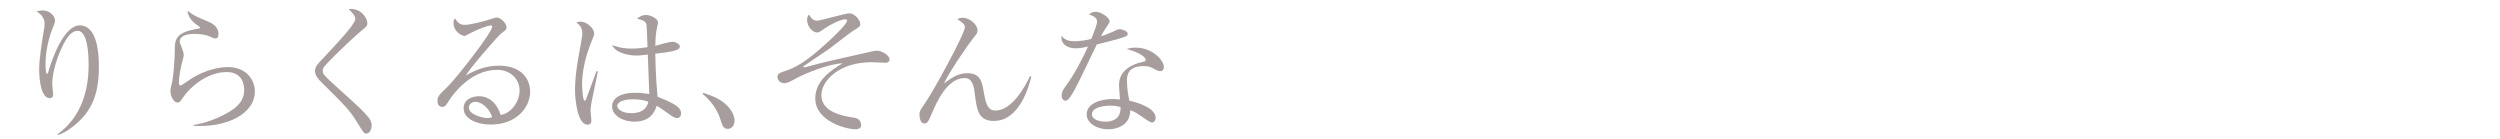 <svg width="324" height="18" viewBox="0 0 324 18" fill="none" xmlns="http://www.w3.org/2000/svg">
<g clip-path="url(#clip0_933_2309)">
<path opacity="0.5" d="M12.816 8.62C12.816 11.932 12.06 14.074 10.044 15.91C9.45 16.45 8.316 17.314 7.488 17.494L7.452 17.404C10.566 15.154 11.484 11.68 11.484 8.458C11.484 7.27 11.412 3.994 10.062 3.994C9.342 3.994 8.838 4.732 8.676 4.966C7.956 6.01 6.768 8.764 6.768 10.924C6.768 11.122 6.894 12.04 6.894 12.22C6.894 12.418 6.822 12.724 6.462 12.724C5.4 12.724 5.076 10.618 5.076 8.998C5.076 7.63 5.454 5.254 5.706 3.796C5.724 3.706 5.778 3.364 5.778 3.112C5.778 2.14 5.112 1.726 4.734 1.474C4.896 1.438 5.202 1.348 5.544 1.348C6.372 1.348 7.128 2.014 7.128 2.644C7.128 2.932 7.02 3.166 6.912 3.436C6.354 4.732 5.904 6.55 5.904 8.26C5.904 8.53 5.904 9.556 6.084 9.556C6.192 9.556 6.228 9.466 6.246 9.376C6.66 7.9 8.208 3.292 10.332 3.292C12.582 3.292 12.816 6.82 12.816 8.62ZM33.03 11.824C33.03 14.794 29.358 16.558 25.074 16.306V16.198C26.568 15.964 27.99 15.442 29.304 14.722C30.582 14.038 31.644 13.174 31.644 11.644C31.644 11.158 31.536 9.34 29.376 9.34C27.234 9.34 24.93 10.78 23.49 12.958C23.4 13.102 23.274 13.282 23.04 13.282C22.374 13.282 22.086 12.22 22.086 11.842C22.086 11.554 22.122 11.446 22.32 10.546C22.5 9.718 22.644 7.54 22.644 6.766C22.644 5.128 22.644 4.192 25.758 3.706C25.866 3.688 25.92 3.67 25.92 3.58C25.92 3.49 25.866 3.454 25.434 3.166C24.93 2.824 24.3 2.086 24.318 1.384C25.092 2.014 25.236 2.068 26.91 2.77C27.306 2.932 28.314 3.346 28.314 4.426C28.314 4.822 28.17 4.984 27.936 4.984C27.684 4.984 27.522 4.894 27.108 4.696C26.784 4.552 26.028 4.39 25.236 4.39C23.868 4.39 23.292 4.822 23.292 5.344C23.292 5.524 23.328 5.632 23.688 6.532C23.778 6.784 23.814 7.036 23.814 7.162C23.814 7.342 23.598 8.062 23.562 8.224C23.472 8.602 23.184 9.844 23.184 10.672C23.184 10.78 23.202 11.086 23.418 11.086C23.526 11.086 24.642 10.276 24.876 10.132C26.676 9.034 28.458 8.692 29.52 8.692C31.986 8.692 33.03 10.42 33.03 11.824ZM48.168 16.27C48.168 16.684 47.934 17.314 47.484 17.314C47.196 17.314 47.142 17.242 46.296 15.874C45.306 14.272 44.892 13.858 41.472 10.474C41.292 10.294 40.824 9.772 40.824 9.196C40.824 8.908 40.878 8.602 41.49 7.954C43.308 6.028 46.044 3.166 46.044 2.464C46.044 2.032 45.648 1.636 45.18 1.168C46.764 1.006 47.61 2.32 47.61 3.004C47.61 3.364 47.43 3.508 46.89 3.94C46.314 4.39 43.632 6.856 42.138 8.494C41.832 8.818 41.832 9.052 41.832 9.16C41.832 9.61 41.958 9.736 43.416 11.068C47.448 14.704 48.168 15.334 48.168 16.27ZM68.706 11.878C68.706 13.948 66.906 16.144 63.594 16.144C61.866 16.144 60.084 15.442 60.084 14.038C60.084 12.796 61.326 12.472 62.064 12.472C63.414 12.472 64.422 13.408 64.89 14.902C66.33 14.65 67.338 13.102 67.338 11.734C67.338 10.312 66.24 9.052 64.404 9.052C60.894 9.052 58.572 12.454 58.302 12.868C57.852 13.588 57.69 13.858 57.312 13.858C57.096 13.858 56.7 13.732 56.7 13.102C56.7 12.508 56.844 12.364 57.924 11.32C59.364 9.898 63.792 4.156 63.792 3.472C63.792 3.364 63.738 3.292 63.594 3.292C63.36 3.292 61.992 3.742 61.02 4.264C60.984 4.282 60.282 4.66 60.228 4.66C59.832 4.66 58.77 4.084 58.77 2.968C58.77 2.644 58.86 2.5 58.968 2.374C59.382 3.058 59.706 3.22 60.21 3.22C61.074 3.22 62.982 2.68 63.522 2.5C63.648 2.464 64.242 2.266 64.332 2.266C65.016 2.266 65.646 3.13 65.646 3.508C65.646 3.796 65.646 3.814 64.998 4.3C64.53 4.66 61.074 8.62 60.354 9.79C61.434 9.178 62.802 8.512 64.674 8.512C67.572 8.512 68.706 10.24 68.706 11.878ZM63.774 15.19C63.396 13.858 62.226 13.192 61.632 13.192C61.272 13.192 60.768 13.426 60.768 13.948C60.768 14.884 62.622 15.298 63.144 15.298C63.414 15.298 63.558 15.262 63.774 15.19ZM88.272 14.704C88.272 14.956 88.128 15.298 87.75 15.298C87.426 15.298 87.066 15.046 86.67 14.758C85.626 14.002 85.374 13.858 85.104 13.714C84.888 14.362 84.402 15.766 82.206 15.766C80.658 15.766 79.326 14.92 79.326 13.804C79.326 12.67 80.478 12.022 82.278 12.022C83.07 12.022 83.646 12.112 84.15 12.184C84.132 11.374 83.97 7.81 83.952 7.072C82.836 7.198 82.818 7.198 82.458 7.198C81.684 7.198 79.83 6.964 79.344 5.848C79.794 6.01 80.604 6.298 81.864 6.298C82.71 6.298 83.574 6.172 83.916 6.118C83.88 4.984 83.826 3.418 83.79 3.238C83.718 2.878 83.61 2.68 82.566 2.41C82.764 2.248 83.16 1.942 83.736 1.942C84.348 1.942 85.284 2.446 85.284 2.914C85.284 2.968 85.086 3.94 85.068 4.012C84.978 4.552 84.942 5.308 84.924 5.938C85.068 5.902 85.32 5.83 85.518 5.776C85.644 5.74 86.742 5.416 87.156 5.416C87.498 5.416 88.11 5.686 88.11 6.028C88.11 6.568 86.958 6.712 84.924 6.964C84.924 7.09 84.96 9.79 85.212 12.526C87.264 13.372 88.272 13.84 88.272 14.704ZM77.49 9.25C77.472 9.322 76.644 13.354 76.626 13.426C76.554 13.894 76.536 14.2 76.536 14.398C76.536 14.596 76.644 15.424 76.644 15.586C76.644 16.108 76.338 16.162 76.14 16.162C74.862 16.162 74.52 12.958 74.52 11.68C74.52 9.736 74.952 7.468 75.096 6.676C75.348 5.272 75.474 4.606 75.474 4.372C75.474 3.544 75.06 3.202 74.7 2.914C74.844 2.86 74.988 2.806 75.24 2.806C76.068 2.806 77.004 3.67 77.004 4.336C77.004 4.57 76.968 4.642 76.716 5.236C75.546 8.044 75.438 10.096 75.438 10.96C75.438 11.248 75.51 13.048 75.762 13.048C75.87 13.048 75.96 12.886 75.996 12.742C76.014 12.67 77.184 9.556 77.31 9.214L77.49 9.25ZM84.024 13.192C83.448 12.94 82.602 12.868 81.954 12.868C80.55 12.868 79.992 13.39 79.992 13.696C79.992 14.164 80.658 14.668 81.828 14.668C82.134 14.668 83.736 14.668 84.024 13.192ZM95.202 15.658C95.202 16.162 94.878 16.702 94.32 16.702C93.744 16.702 93.6 16.234 93.42 15.64C93.312 15.262 92.79 13.57 91.062 12.184L91.116 12.022C92.376 12.436 93.114 12.724 93.978 13.444C94.284 13.714 95.202 14.578 95.202 15.658ZM115.29 7.684C115.29 8.134 114.804 8.134 114.768 8.134C114.48 8.134 113.22 8.062 112.95 8.062C108.792 8.062 106.452 10.438 106.452 12.328C106.452 14.434 108.972 15.01 110.646 15.244C111.204 15.316 111.6 15.64 111.6 16.198C111.6 16.468 111.51 16.756 110.826 16.756C109.854 16.756 105.66 15.802 105.66 12.742C105.66 10.51 107.586 9.178 109.188 8.206C107.568 8.26 104.526 9.358 102.654 10.438C102.546 10.492 102.042 10.78 101.664 10.78C100.998 10.78 100.764 10.294 100.764 9.988C100.764 9.538 100.944 9.466 101.988 9.124C103.752 8.53 105.462 7.126 107.514 5.236C108.018 4.786 109.782 3.094 109.782 2.68C109.782 2.554 109.674 2.5 109.566 2.5C108.954 2.5 107.532 3.22 106.902 3.67C106.2 4.156 106.128 4.21 105.876 4.21C105.318 4.21 104.598 3.436 104.598 2.59C104.598 2.23 104.706 2.068 104.832 1.888C105.228 2.482 105.462 2.68 105.876 2.68C106.362 2.68 109.53 1.726 110.088 1.726C110.736 1.726 111.492 2.572 111.492 3.112C111.492 3.418 111.402 3.472 110.592 3.976C110.034 4.318 107.766 6.136 107.28 6.46C106.794 6.802 104.256 8.476 104.166 8.566C104.148 8.584 104.112 8.62 104.112 8.656C104.112 8.692 104.148 8.728 104.238 8.728C104.31 8.728 104.67 8.638 104.778 8.602C106.848 8.026 108.198 7.756 112.86 6.694C113.292 6.604 113.508 6.568 113.652 6.568C114.282 6.568 115.29 7.18 115.29 7.684ZM133.668 9.916C133.362 11.122 132.174 15.676 128.79 15.676C126.774 15.676 126.594 14.164 126.36 12.364C126.234 11.284 126.09 10.114 124.992 10.114C122.742 10.114 121.338 13.372 120.834 14.542C120.258 15.856 120.204 16 119.772 16C119.286 16 119.16 15.244 119.16 14.83C119.16 14.596 119.16 14.362 119.772 13.534C120.906 11.968 125.046 4.372 125.046 3.544C125.046 3.13 124.776 2.95 124.056 2.482C124.218 2.41 124.416 2.302 124.758 2.302C125.694 2.302 126.684 3.184 126.684 3.922C126.684 4.264 126.63 4.336 126.054 5.038C125.64 5.56 122.994 9.322 122.346 10.816C123.498 9.934 124.308 9.484 125.37 9.484C127.116 9.484 127.296 10.708 127.512 12.022C127.8 13.75 128.16 14.326 129.006 14.326C131.202 14.326 132.876 11.14 133.488 9.88L133.668 9.916ZM146.16 4.372C146.16 4.552 146.016 4.66 145.872 4.732C145.584 4.876 144.18 5.272 142.146 5.758C141.678 6.694 139.716 10.87 139.248 11.68C138.834 12.382 138.456 13.048 138.096 13.048C137.97 13.048 137.592 12.976 137.592 12.364C137.592 11.86 137.844 11.536 138.024 11.284C139.32 9.574 140.472 7.198 141.012 6.028C140.616 6.118 140.076 6.262 139.392 6.262C138.33 6.262 137.43 5.704 137.574 4.624C138.006 5.236 138.6 5.344 139.32 5.344C139.968 5.344 140.706 5.218 141.426 5.056C141.84 4.03 142.182 3.148 142.182 2.77C142.182 2.572 142.074 2.14 141.12 1.888C141.39 1.654 141.642 1.528 142.002 1.528C142.704 1.528 143.802 2.284 143.802 2.752C143.802 2.932 143.802 2.932 143.352 3.58C143.1 3.94 142.956 4.192 142.686 4.714C143.046 4.588 143.658 4.372 144.036 4.192C144.828 3.832 144.918 3.778 145.134 3.778C145.368 3.778 146.16 4.03 146.16 4.372ZM150.84 8.692C150.84 9.016 150.66 9.214 150.372 9.214C150.264 9.214 150.066 9.196 149.742 9.016C149.13 8.692 148.914 8.566 148.212 8.566C146.322 8.566 146.052 9.592 146.052 10.438C146.052 11.482 146.25 12.49 146.358 13.048C147.798 13.354 149.778 14.11 149.778 15.28C149.778 15.55 149.598 15.874 149.274 15.874C149.058 15.874 148.338 15.37 147.888 15.046C147.168 14.542 146.844 14.416 146.484 14.29C146.466 14.668 146.43 15.424 145.8 16C145.062 16.684 144.036 16.756 143.622 16.756C142.128 16.756 140.832 15.946 140.832 14.83C140.832 13.48 142.47 12.832 144.216 12.832C144.612 12.832 144.882 12.868 145.152 12.886C145.098 12.256 145.026 11.41 145.026 10.996C145.026 9.016 146.934 8.242 148.176 8.008C148.32 7.972 148.482 7.936 148.482 7.72C148.482 7.486 147.834 6.82 146.016 6.352C146.286 6.262 146.628 6.172 147.168 6.172C149.4 6.172 150.84 7.846 150.84 8.692ZM145.224 13.876C144.882 13.786 144.594 13.696 143.874 13.696C143.19 13.696 141.516 13.84 141.516 14.812C141.516 15.568 142.668 15.766 143.28 15.766C143.91 15.766 145.278 15.604 145.224 13.876ZM7.884 37.816H2.664V53.422H1.908V37.042H7.884V37.816ZM23.022 47.41H22.5C22.5 49.372 22.482 51.244 22.518 51.478C22.554 51.712 22.968 51.748 23.454 51.748C24.462 51.748 24.606 51.676 24.876 51.046C25.038 50.65 25.308 49.75 25.47 48.958L25.596 48.976C25.65 49.516 25.812 50.974 26.046 51.19C26.1 51.244 26.244 51.37 26.352 51.46C26.442 51.532 26.478 51.64 26.478 51.712C26.478 52.036 26.172 52.432 25.794 52.612C25.506 52.756 25.11 52.936 23.184 52.936C21.294 52.936 21.294 52.792 21.294 50.47C21.294 49.984 21.312 47.842 21.312 47.41H19.548L20.682 48.274C20.772 48.346 20.826 48.436 20.826 48.526C20.826 48.778 20.556 48.814 20.052 48.886C18.36 51.19 16.65 52.954 12.654 53.44L12.618 53.278C15.642 52.504 18.54 49.696 19.26 47.41H18.918C18.954 47.968 18.558 48.184 18.144 48.184C17.766 48.184 17.676 47.968 17.676 47.77C17.676 47.608 17.694 47.284 17.694 47.068C17.712 46.168 17.748 44.368 17.748 41.326C17.748 39.094 17.676 38.266 17.514 37.402L19.17 38.122H22.896L23.31 37.672C23.364 37.618 23.508 37.474 23.616 37.474C23.688 37.474 23.832 37.564 23.904 37.618L24.786 38.302C24.858 38.356 24.93 38.464 24.93 38.536C24.93 38.698 24.858 38.752 24.228 39.202C24.21 40.696 24.228 42.874 24.264 44.008C24.264 44.296 24.408 47.14 24.408 47.284C24.408 47.914 23.796 48.094 23.508 48.094C23.004 48.094 23.022 47.734 23.022 47.41ZM23.022 41.434H18.9V43.882H23.022V41.434ZM18.9 46.978H23.022V44.314H18.9V46.978ZM23.022 38.554H18.9V41.002H23.022V38.554ZM16.812 38.932H14.166V43.414H14.814L15.444 42.694C15.552 42.586 15.642 42.478 15.732 42.478C15.822 42.478 15.912 42.532 16.056 42.658L16.884 43.378C16.956 43.432 17.064 43.54 17.064 43.648C17.064 43.828 16.884 43.846 16.794 43.846H14.166V47.968C14.742 47.806 16.542 47.266 16.992 47.104L17.028 47.248C16.362 47.68 12.51 49.642 11.106 50.218C10.944 50.668 10.89 50.812 10.71 50.812C10.584 50.812 10.512 50.686 10.458 50.578L9.666 48.886C10.476 48.958 11.106 48.85 12.924 48.328V43.846C11.664 43.846 11.106 43.9 10.584 44.008L10.224 43.288C10.782 43.342 12.276 43.396 12.924 43.414V38.932H12.492C12.06 38.932 11.178 38.95 10.368 39.094L10.026 38.374C10.89 38.464 11.898 38.5 12.78 38.5H14.904L15.516 37.888C15.624 37.78 15.75 37.654 15.822 37.654C15.894 37.654 16.02 37.726 16.146 37.834L16.902 38.464C16.974 38.518 17.082 38.644 17.082 38.734C17.082 38.896 16.956 38.932 16.812 38.932ZM41.526 38.212C41.526 38.392 41.238 38.572 40.95 38.734C40.95 40.264 40.968 40.876 40.986 41.506C41.004 41.758 41.04 42.892 41.04 43.126C41.04 43.72 40.374 43.828 40.176 43.828C39.708 43.828 39.726 43.468 39.762 43.018H36.558C36.558 43.378 36.576 43.954 35.73 43.954C35.244 43.954 35.244 43.666 35.244 43.54C35.244 43.45 35.28 43.198 35.28 43.144C35.316 42.334 35.352 40.588 35.352 39.76C35.352 38.248 35.298 37.798 35.172 37.132L36.648 37.888H39.69L40.104 37.438C40.194 37.33 40.248 37.276 40.32 37.276C40.392 37.276 40.464 37.33 40.572 37.402L41.328 37.96C41.418 38.014 41.526 38.104 41.526 38.212ZM39.78 40.138V38.32H36.54V40.138H39.78ZM39.78 42.586V40.57H36.54V42.586H39.78ZM44.316 44.728C44.316 44.908 44.154 44.926 44.046 44.926H36.702C36.288 45.772 35.946 46.258 35.676 46.6H41.418L41.868 46.006C41.94 45.898 42.03 45.808 42.102 45.808C42.192 45.808 42.318 45.916 42.408 45.988L43.308 46.654C43.398 46.708 43.488 46.798 43.488 46.906C43.488 47.176 43.074 47.338 42.822 47.446C42.444 53.098 40.932 53.422 39.6 53.476C39.546 52.954 39.33 52.414 38.376 51.64L38.394 51.496C39.42 51.712 39.798 51.748 40.14 51.748C40.554 51.748 40.824 51.622 41.184 50.218C41.454 49.192 41.562 48.112 41.598 47.032H40.428C39.312 50.182 36.954 52.558 34.614 53.314L34.542 53.224C36.594 51.712 38.322 49.12 39.024 47.032H37.944C36.504 49.714 34.182 52.09 31.41 52.936L31.356 52.828C33.714 51.514 35.928 48.202 36.504 47.032H35.334C34.416 48.202 33.264 49.174 31.95 49.84L31.86 49.75C33.84 47.878 34.83 45.862 35.262 44.926H34.83C34.38 44.926 33.516 44.944 32.706 45.088L32.346 44.368C33.48 44.458 34.596 44.494 35.118 44.494H41.76L42.408 43.594C42.48 43.504 42.588 43.378 42.678 43.378C42.768 43.378 42.84 43.432 43.002 43.558L44.136 44.458C44.226 44.53 44.316 44.62 44.316 44.728ZM34.128 41.884C34.128 42.064 33.966 42.082 33.858 42.082H31.518C31.5 43.756 31.518 45.538 31.518 47.266C33.102 46.618 33.444 46.456 33.84 46.258L33.912 46.384C33.03 47.194 30.744 48.652 29.052 49.714C28.944 50.164 28.854 50.308 28.674 50.308C28.53 50.308 28.404 50.092 28.35 50.002L27.504 48.382C28.53 48.382 28.71 48.31 30.294 47.752C30.294 46.096 30.276 43.648 30.276 42.082C29.646 42.082 28.872 42.136 28.242 42.244L27.9 41.524C28.566 41.578 29.124 41.614 30.276 41.65C30.258 40.822 30.222 38.482 30.078 37.816C30.006 37.528 29.934 37.294 29.826 37.024L31.752 37.6C31.968 37.672 32.148 37.708 32.148 37.906C32.148 38.14 31.806 38.284 31.536 38.392C31.518 38.896 31.518 41.182 31.518 41.65H32.058L32.562 40.912C32.616 40.822 32.724 40.678 32.814 40.678C32.922 40.678 33.048 40.768 33.156 40.876L33.948 41.614C34.092 41.74 34.128 41.812 34.128 41.884ZM61.902 43.504C61.902 44.008 61.524 44.08 61.416 44.08C61.146 44.08 61.092 43.99 60.57 43.198C60.138 42.568 59.328 41.902 58.734 41.47C59.886 41.578 61.902 42.316 61.902 43.504ZM59.796 44.278C59.796 44.584 59.688 44.908 59.31 44.908C59.004 44.908 58.95 44.836 58.518 44.08C58.158 43.45 57.69 42.964 56.826 42.1C58.032 42.352 59.796 43.144 59.796 44.278ZM60.876 39.76C60.876 40.336 60.318 40.336 59.814 40.336C57.51 40.336 56.826 40.336 55.62 41.056C53.946 42.046 52.578 44.368 52.578 46.42C52.578 49.426 55.746 50.128 57.366 50.488C57.636 50.542 58.392 50.704 58.392 51.478C58.392 51.946 57.942 51.982 57.708 51.982C55.854 51.982 51.696 50.614 51.696 46.654C51.696 45.88 51.84 44.332 53.172 42.622C53.676 41.974 54.108 41.596 55.656 40.372C53.748 40.624 49.896 41.956 49.284 42.298C48.51 42.748 48.42 42.784 48.132 42.784C47.682 42.784 46.818 42.244 46.818 41.2C46.818 40.732 46.944 40.498 47.07 40.282C47.412 40.822 47.682 41.236 48.474 41.236C48.834 41.236 49.302 41.146 51.12 40.714C53.262 40.192 56.718 39.418 58.86 38.896C59.04 38.86 59.292 38.806 59.436 38.806C59.706 38.806 60.876 39.148 60.876 39.76ZM74.826 40.858C74.826 40.966 74.7 41.02 74.556 41.02H71.262V42.55H72.54L72.792 42.208C72.882 42.082 72.99 41.992 73.08 41.992C73.152 41.992 73.314 42.064 73.458 42.172L74.088 42.604C74.178 42.658 74.286 42.766 74.286 42.856C74.286 43 74.124 43.162 73.728 43.522C73.692 43.972 73.746 46.222 73.746 46.726C73.746 47.428 73.17 47.464 72.99 47.464C72.558 47.464 72.594 47.158 72.63 46.906H71.262V48.598H72.216L72.648 47.968C72.738 47.842 72.81 47.752 72.936 47.752C73.026 47.752 73.134 47.824 73.26 47.932L73.98 48.562C74.07 48.652 74.16 48.76 74.16 48.868C74.16 48.976 74.07 49.03 73.89 49.03H71.262V50.416C72.036 50.326 73.08 50.164 73.944 49.912L73.98 50.038C72.828 50.668 70.128 51.46 68.49 51.838C68.4 52.036 68.274 52.216 68.112 52.216C68.004 52.216 67.914 52.108 67.86 51.946L67.428 50.56C67.644 50.596 67.932 50.632 68.256 50.632C68.346 50.632 69.21 50.632 70.254 50.524V49.03H69.948C69.822 49.03 68.67 49.03 67.824 49.192L67.482 48.472C68.274 48.544 68.976 48.58 70.254 48.598V46.906H68.886C68.886 47.158 68.868 47.608 68.184 47.608C67.752 47.608 67.752 47.32 67.752 47.194C67.752 47.14 67.77 46.87 67.77 46.798C67.824 45.862 67.842 44.404 67.842 43.738C67.842 43.162 67.842 42.496 67.716 42.01L68.958 42.55H70.254V41.02H69.84C69.408 41.02 68.508 41.02 67.716 41.182L67.374 40.462C67.824 40.498 68.904 40.588 70.254 40.588V39.256C68.94 39.508 68.292 39.472 67.896 39.454V39.346C72.504 37.834 72.81 37.492 73.206 37.024L74.286 38.032C74.376 38.122 74.43 38.194 74.43 38.266C74.43 38.356 74.358 38.446 74.124 38.446H73.656C73.584 38.446 71.64 38.95 71.262 39.04V40.588H72.756L73.296 39.886C73.404 39.742 73.494 39.652 73.584 39.652C73.692 39.652 73.782 39.742 73.908 39.85L74.646 40.552C74.754 40.66 74.826 40.768 74.826 40.858ZM72.648 44.476V42.982H71.262V44.476H72.648ZM72.648 46.474V44.908H71.262V46.474H72.648ZM70.254 44.476V42.982H68.886V44.476H70.254ZM70.254 46.474V44.908H68.886V46.474H70.254ZM79.794 41.632C79.794 41.794 79.65 41.902 79.344 42.136C79.308 43.09 79.218 47.374 79.182 48.238C79.002 51.604 78.408 52.918 76.41 53.224C76.14 52.414 75.51 51.874 74.754 51.478L74.772 51.334C75.168 51.406 75.708 51.514 76.5 51.514C77.454 51.514 77.724 50.866 77.94 49.264C78.246 47.086 78.192 42.55 78.192 41.722L76.896 41.812C76.824 45.322 76.698 51.136 71.694 53.152L71.64 53.026C74.34 51.064 75.564 48.58 75.708 41.884C74.772 41.974 74.466 42.046 74.178 42.118L73.782 41.434C74.628 41.47 75.528 41.434 75.69 41.416C75.69 40.984 75.654 38.824 75.654 38.662C75.654 38.122 75.636 38.014 75.402 37.132L77.076 37.564C77.184 37.6 77.346 37.672 77.346 37.78C77.346 37.888 77.238 38.05 76.914 38.284V38.644C76.914 38.806 76.896 39.472 76.896 41.38L77.94 41.308L78.318 40.858C78.426 40.732 78.498 40.66 78.588 40.66C78.696 40.66 78.786 40.714 78.93 40.822L79.596 41.344C79.686 41.416 79.794 41.524 79.794 41.632ZM68.58 38.104C68.58 38.212 68.508 38.302 68.382 38.356C68.274 38.41 68.058 38.482 67.914 38.536C67.68 39.04 67.41 39.652 66.888 40.624L67.176 40.804C67.32 40.894 67.356 40.948 67.356 41.038C67.356 41.164 67.302 41.272 66.762 41.632C66.744 43.522 66.726 44.656 66.726 45.7C66.726 46.744 66.816 51.316 66.816 52.252C66.816 52.576 66.762 53.332 65.844 53.332C65.502 53.332 65.376 53.188 65.376 52.738C65.376 52.378 65.484 49.84 65.502 49.39C65.574 47.932 65.628 46.33 65.628 44.872V42.676C65.124 43.432 64.314 44.584 63.45 45.286L63.378 45.232C64.854 42.964 66.69 38.41 66.852 37.024L68.364 37.816C68.49 37.888 68.58 37.978 68.58 38.104ZM93.168 52.27C93.168 52.684 92.934 53.314 92.484 53.314C92.196 53.314 92.142 53.242 91.296 51.874C90.306 50.272 89.892 49.858 86.472 46.474C86.292 46.294 85.824 45.772 85.824 45.196C85.824 44.908 85.878 44.602 86.49 43.954C88.308 42.028 91.044 39.166 91.044 38.464C91.044 38.032 90.648 37.636 90.18 37.168C91.764 37.006 92.61 38.32 92.61 39.004C92.61 39.364 92.43 39.508 91.89 39.94C91.314 40.39 88.632 42.856 87.138 44.494C86.832 44.818 86.832 45.052 86.832 45.16C86.832 45.61 86.958 45.736 88.416 47.068C92.448 50.704 93.168 51.334 93.168 52.27ZM113.94 50.398C113.94 50.884 113.742 51.244 113.31 51.244C112.932 51.244 112.734 50.938 112.572 50.668C111.132 48.292 110.142 47.104 108.54 45.916C105.336 49.948 102.276 51.082 100.584 51.424L100.566 51.28C104.742 49.444 109.134 43.936 110.124 40.588C109.44 40.678 106.452 41.236 105.48 41.614C105.318 41.686 104.652 42.046 104.508 42.046C104.238 42.046 103.248 41.164 103.248 40.228C103.248 39.868 103.32 39.634 103.41 39.454C104.094 40.534 104.4 40.552 104.76 40.552C105.264 40.552 109.17 40.174 109.908 39.742C110.034 39.67 110.592 39.238 110.736 39.238C110.934 39.238 112.266 40.372 112.266 40.678C112.266 40.876 112.14 40.912 111.564 41.128C111.438 41.182 111.42 41.218 111.186 41.65C110.394 43.18 109.944 44.062 108.792 45.61C110.952 46.564 113.94 48.706 113.94 50.398ZM131.454 41.416C131.454 41.596 131.382 41.614 130.986 41.776C130.626 41.92 130.5 42.028 129.906 43.198C127.134 48.58 124.344 51.046 120.384 52.162L120.33 52.036C122.742 50.65 124.902 48.85 126.522 46.618C126.342 46.6 126.144 46.438 125.82 46.078C124.578 44.656 124.398 44.458 123.426 43.918C122.454 44.98 121.464 45.754 120.42 46.258L120.366 46.15C122.634 43.954 124.794 40.246 124.794 39.544C124.794 38.95 124.092 38.68 123.732 38.536C123.966 38.428 124.218 38.32 124.632 38.32C125.658 38.32 126.63 39.202 126.63 39.58C126.63 39.778 126.594 39.814 126.18 40.174C126.036 40.318 125.82 40.66 125.694 40.84C125.82 40.84 126 40.858 126.342 40.858C127.224 40.858 129.042 40.57 129.294 40.444C129.42 40.372 129.924 40.012 130.05 40.012C130.266 40.012 131.454 41.164 131.454 41.416ZM129.312 41.308C128.826 41.362 126.684 41.722 126.27 41.722C126.126 41.722 125.928 41.722 125.334 41.38C124.398 42.766 123.696 43.594 123.606 43.702C124.614 43.828 126.918 44.278 127.026 45.898C127.494 45.196 128.358 43.882 129.312 41.308ZM144.576 44.422C144.576 44.8 144.378 45.124 144.036 45.124C143.658 45.124 143.604 44.962 143.298 44.134C143.064 43.468 142.632 42.82 142.218 42.28C143.442 42.64 144.576 43.648 144.576 44.422ZM148.734 43.522C148.734 43.648 148.698 43.702 148.356 44.08C148.248 44.206 147.51 45.79 147.348 46.096C144.756 50.974 141.552 51.82 140.292 52.162L140.256 51.982C145.656 49.462 147.204 43.702 147.204 43.45C147.204 43.018 146.484 42.604 146.25 42.478C146.484 42.424 146.718 42.352 147.042 42.352C147.816 42.352 148.734 43.306 148.734 43.522ZM141.462 45.232C141.462 45.592 141.282 45.898 140.94 45.898C140.544 45.898 140.364 45.484 140.166 45.034C139.932 44.53 139.446 43.72 138.852 43.09C140.04 43.27 141.462 44.242 141.462 45.232ZM168.012 41.236C168.012 41.452 167.994 41.452 167.418 41.794C167.094 41.992 166.95 42.316 166.734 42.946C165.69 45.952 164.016 48.814 161.334 50.542C159.822 51.514 158.544 51.838 157.986 51.982L157.95 51.838C161.226 50.146 164.826 46.222 165.924 41.074C164.7 41.056 159.516 41.812 158.58 42.082C158.418 42.136 157.608 42.496 157.572 42.496C157.23 42.496 156.114 41.578 156.114 40.39C156.114 40.156 156.204 39.958 156.276 39.814C157.086 40.768 157.23 40.948 158.022 40.948C158.526 40.948 165.24 40.39 165.78 40.156C165.906 40.102 166.356 39.724 166.464 39.724C166.68 39.724 168.012 40.894 168.012 41.236ZM178.092 53.278H172.116V52.504H177.336V36.898H178.092V53.278ZM196.2 45.07C196.2 48.562 193.284 51.244 189.162 51.604L189.144 51.46C192.996 50.092 194.796 47.554 194.796 44.818C194.796 41.776 192.348 39.976 189.216 39.976C188.766 39.976 188.676 39.994 188.478 40.084C189.45 40.606 189.72 41.272 189.72 41.524C189.72 41.722 189.666 41.848 189.108 43.018C187.956 45.484 186.264 49.102 185.04 50.11C184.914 50.2 184.698 50.308 184.464 50.308C184.05 50.308 183.888 50.074 183.348 49.318C183.222 49.138 182.502 48.472 182.376 48.31C182.178 48.022 181.872 47.374 181.872 46.474C181.872 42.604 185.148 39.418 189.54 39.418C193.032 39.418 196.2 41.452 196.2 45.07ZM188.298 41.344C188.298 40.894 188.082 40.516 187.74 40.192C185.76 40.516 183.006 43.072 183.006 46.384C183.006 47.608 183.708 48.958 184.41 48.958C184.896 48.958 185.598 47.68 185.904 47.068C187.704 43.45 188.298 42.28 188.298 41.344ZM205.884 37.816H200.664V53.422H199.908V37.042H205.884V37.816ZM224.532 51.82C224.532 52.162 224.028 52.972 223.038 52.972H220.374C219.204 52.972 218.682 52.72 218.682 51.316C218.682 49.246 218.682 39.652 218.628 38.212C218.61 37.69 218.556 37.51 218.448 37.204L220.212 37.654C220.302 37.672 220.518 37.726 220.518 37.906C220.518 38.032 220.392 38.14 220.284 38.23C220.122 38.356 220.05 38.41 219.906 38.536V43.126C220.212 42.856 222.156 41.02 222.57 39.958L223.92 41.218C223.992 41.272 224.064 41.398 224.064 41.47C224.064 41.632 223.866 41.668 223.758 41.668C223.65 41.668 223.488 41.632 223.308 41.596C222.174 42.37 220.878 43.072 219.906 43.468C219.888 44.674 219.924 49.948 219.888 51.028C219.87 51.586 219.96 51.748 220.608 51.748H222.03C222.39 51.748 222.768 51.586 222.966 50.884C223.002 50.758 223.362 49.336 223.452 48.796H223.578C223.65 49.534 223.866 51.136 224.064 51.352C224.118 51.406 224.37 51.568 224.424 51.604C224.496 51.658 224.532 51.73 224.532 51.82ZM223.452 47.392C223.452 47.662 223.254 48.166 222.75 48.166C222.192 48.166 221.922 47.698 221.382 46.744C221.346 46.672 220.68 45.646 219.942 45.196L219.978 45.052C220.446 45.178 221.526 45.484 222.228 45.898C223.362 46.582 223.452 47.212 223.452 47.392ZM215.892 43.252C215.892 43.63 215.694 43.972 215.244 43.972C214.686 43.972 214.596 43.72 214.236 42.604C214.2 42.496 213.966 41.83 213.426 41.2L213.498 41.074C214.776 41.632 215.892 42.208 215.892 43.252ZM217.944 37.924C217.944 38.122 217.656 38.284 217.35 38.428C217.368 38.95 217.386 39.724 217.386 40.282C217.386 45.826 217.332 47.734 216.432 49.534C215.55 51.262 214.236 52.396 212.382 53.17L212.31 53.026C215.712 50.65 215.964 47.5 216.108 45.736C215.532 46.294 214.812 46.906 213.858 47.644C213.75 48.202 213.66 48.4 213.48 48.4C213.39 48.4 213.228 48.31 213.156 48.148L212.382 46.456C213.48 46.51 215.28 45.79 216.126 45.34C216.18 44.206 216.18 43.558 216.18 42.856C216.18 41.506 216.162 38.194 215.874 37.168L217.602 37.654C217.728 37.69 217.944 37.78 217.944 37.924ZM214.686 40.678C214.686 40.858 214.524 40.876 214.416 40.876H211.734V44.53C212.634 44.296 213.48 44.044 214.11 43.792L214.2 43.972C213.552 44.332 212.58 44.89 211.734 45.304C211.752 46.24 211.878 50.362 211.878 51.19C211.878 51.91 211.878 53.062 209.556 53.44C209.34 52.612 209.088 52.216 207.936 51.586L207.99 51.496C208.71 51.622 209.79 51.676 210.006 51.676C210.402 51.676 210.528 51.604 210.582 51.352C210.636 51.136 210.636 49.732 210.636 49.372C210.636 49.048 210.618 46.06 210.618 45.862C210.06 46.132 209.628 46.312 209.16 46.528C209.052 47.104 209.034 47.248 208.8 47.248C208.638 47.248 208.53 47.14 208.476 47.05L207.486 45.43C208.278 45.412 208.512 45.34 210.6 44.818L210.546 40.876C209.88 40.876 209.016 40.876 208.152 41.038L207.792 40.318C208.98 40.426 209.826 40.444 210.546 40.444C210.546 39.58 210.528 38.068 210.51 37.834C210.456 37.438 210.348 37.204 210.24 36.952L212.166 37.51C212.31 37.546 212.418 37.636 212.418 37.78C212.418 37.924 212.292 38.032 211.734 38.374V40.444H212.652L213.21 39.742C213.336 39.598 213.39 39.508 213.498 39.508C213.606 39.508 213.678 39.58 213.804 39.706L214.506 40.408C214.614 40.516 214.686 40.588 214.686 40.678ZM242.1 52.522C242.1 52.918 241.776 53.08 241.47 53.08C240.552 53.08 238.446 52.072 237.222 49.462C235.116 51.406 233.334 51.964 232.524 52.198L232.488 52.072C233.406 51.604 234.9 50.758 236.826 48.544C236.034 46.456 235.89 44.584 235.764 43.018C234.918 43.198 234.612 43.306 234.306 43.414L233.892 42.856C233.856 43.54 233.964 46.582 233.964 47.212C233.964 47.716 233.496 47.95 233.172 47.95C232.758 47.95 232.74 47.716 232.74 47.536H231.012V49.264H232.812L233.37 48.508C233.478 48.364 233.568 48.292 233.658 48.292C233.73 48.292 233.856 48.346 233.964 48.454L234.81 49.228C234.9 49.318 234.99 49.444 234.99 49.534C234.99 49.642 234.882 49.696 234.72 49.696H231.012C231.012 50.11 231.084 51.892 231.084 52.252C231.084 52.792 230.778 53.152 230.238 53.152C229.752 53.152 229.68 52.864 229.68 52.648C229.68 52.45 229.77 51.622 229.788 51.46C229.824 50.758 229.842 50.056 229.842 49.696H228.366C228.042 49.696 227.124 49.714 226.26 49.876L225.9 49.156C227.016 49.246 228.114 49.264 228.654 49.264H229.842C229.86 48.994 229.878 47.788 229.878 47.536H228.168C228.168 47.86 228.186 48.346 227.376 48.346C227.106 48.346 226.926 48.166 226.926 47.914C226.926 47.788 226.98 47.284 226.998 47.176C227.016 45.988 227.016 45.088 227.016 44.494C227.016 42.496 227.016 42.442 226.89 41.488L228.24 42.1H232.542L232.956 41.596C233.046 41.488 233.154 41.38 233.244 41.38C233.334 41.38 233.46 41.452 233.622 41.578L234.18 42.028C234.324 42.136 234.378 42.226 234.378 42.316C234.378 42.46 234.306 42.55 233.928 42.766C234.954 42.676 235.584 42.568 235.728 42.55C235.692 41.812 235.656 39.868 235.62 38.518C235.602 37.744 235.512 37.456 235.422 37.096L237.096 37.672C237.24 37.726 237.384 37.816 237.384 37.924C237.384 38.122 237.168 38.266 236.898 38.374C236.844 38.914 236.808 39.598 236.808 40.696C236.808 41.506 236.826 42.028 236.862 42.37L239.31 41.938L239.868 41.11C239.994 40.912 240.066 40.84 240.174 40.84C240.246 40.84 240.354 40.894 240.498 40.966L241.542 41.524C241.668 41.596 241.758 41.704 241.758 41.794C241.758 41.902 241.668 41.974 241.524 41.992L236.88 42.802C237.006 44.296 237.096 45.592 237.654 47.5C238.878 45.772 239.778 44.044 239.886 43.144L241.398 44.134C241.506 44.206 241.596 44.296 241.596 44.422C241.596 44.566 241.416 44.71 240.858 44.728C240.282 45.718 239.472 47.032 238.05 48.634C238.86 50.47 240.21 51.136 240.426 51.136C240.696 51.136 240.804 50.938 241.182 50.254C241.308 50.002 241.848 48.922 241.956 48.706L242.064 48.724C242.046 48.958 241.722 51.298 241.722 51.514C241.722 51.622 241.74 51.766 241.938 52.09C242.082 52.306 242.1 52.396 242.1 52.522ZM232.758 44.584V42.532H231.012V44.584H232.758ZM232.758 47.104V45.016H231.012V47.104H232.758ZM229.878 44.584V42.532H228.15V44.584H229.878ZM229.878 47.104V45.016H228.15V47.104H229.878ZM240.174 39.922C240.174 40.39 239.778 40.642 239.436 40.642C238.968 40.642 238.788 40.228 238.716 40.084C238.518 39.616 238.212 38.95 237.708 38.428L237.78 38.302C238.608 38.446 240.174 38.716 240.174 39.922ZM234.594 38.446C234.594 38.644 234.414 38.716 234.18 38.77C233.658 39.4 232.308 40.912 231.21 41.722L231.12 41.614C231.84 40.408 232.74 38.77 232.938 37.546L234.36 38.14C234.522 38.212 234.594 38.32 234.594 38.446ZM230.922 39.868C230.922 40.066 230.814 40.714 230.184 40.714C229.572 40.714 229.536 40.192 229.464 39.508C229.392 38.788 229.248 38.428 228.924 37.816L229.014 37.726C230.922 38.644 230.922 39.67 230.922 39.868ZM228.492 40.318C228.492 40.804 228.222 41.128 227.844 41.128C227.286 41.128 227.124 40.552 227.088 40.39C226.872 39.616 226.746 39.076 226.17 38.266L226.242 38.194C227.646 38.59 228.492 39.472 228.492 40.318ZM250.092 53.278H244.116V52.504H249.336V36.898H250.092V53.278ZM267.138 40.624C267.138 41.038 266.76 41.146 266.112 41.254C264.366 41.56 263.232 42.154 262.638 42.586L262.53 42.478C262.8 42.226 264.114 41.02 264.168 40.966C264.222 40.912 264.222 40.876 264.222 40.822C264.222 40.624 263.664 40.624 263.556 40.624C262.836 40.624 261.648 40.912 260.28 41.434C261.252 40.138 263.07 39.67 264.744 39.67C265.86 39.67 267.138 39.994 267.138 40.624ZM268.02 50.11C268.02 50.686 267.39 50.776 266.256 50.776C265.824 50.776 263.412 50.758 261.846 50.272C260.766 49.93 260.028 48.886 260.028 47.824C260.028 47.41 260.118 47.248 260.208 47.068C260.622 48.436 260.946 49.48 264.348 49.48C264.708 49.48 266.454 49.336 266.634 49.336C267.264 49.336 268.02 49.606 268.02 50.11ZM258.102 44.872C257.994 45.376 257.742 46.42 257.598 46.996C257.382 47.896 256.968 49.624 256.968 50.434C256.968 50.632 257.058 51.496 257.058 51.676C257.058 51.982 257.022 52.342 256.59 52.342C255.852 52.342 254.682 50.686 254.682 47.032C254.682 45.736 255.078 43.306 255.384 41.452C255.438 41.11 255.492 40.642 255.492 40.246C255.492 39.616 255.402 39.148 254.88 38.5C254.97 38.464 255.042 38.428 255.204 38.428C255.852 38.428 257.022 39.436 257.022 40.138C257.022 40.3 256.986 40.462 256.788 40.984C256.086 42.784 255.528 44.674 255.528 46.636C255.528 47.878 255.834 49.264 256.122 49.264C256.23 49.264 256.32 49.048 256.356 48.922C256.554 48.31 257.31 46.222 257.958 44.836L258.102 44.872ZM284.238 50.722C284.238 51.082 284.094 51.388 283.716 51.388C283.464 51.388 282.798 50.974 282.132 50.542C280.908 49.768 280.314 49.57 279.72 49.426C279.612 50.452 279.288 52.036 276.714 52.036C275.364 52.036 273.474 51.37 273.474 50.146C273.474 49.21 274.446 48.58 275.058 48.4C276.444 47.968 277.74 48.022 278.442 48.058C278.334 47.374 278.208 46.384 278.208 44.08C278.208 43.72 278.226 40.282 278.226 40.156C278.226 39.076 278.01 38.68 276.714 38.446C276.876 38.266 277.164 37.942 277.848 37.942C278.478 37.942 279.81 38.428 279.81 39.13C279.81 39.256 279.648 39.94 279.594 40.12C279.522 40.426 279.45 40.75 279.342 41.56C280.116 41.506 280.8 41.29 282.204 40.84C282.366 40.786 282.528 40.75 282.744 40.75C282.996 40.75 283.734 40.858 283.734 41.344C283.734 41.596 283.626 41.722 283.482 41.812C283.068 42.1 281.502 42.478 280.458 42.478C280.026 42.478 279.612 42.334 279.27 42.172C279.252 42.496 279.198 43.162 279.198 44.098C279.198 46.24 279.468 47.698 279.594 48.274C281.304 48.58 284.238 49.516 284.238 50.722ZM278.478 49.12C278.118 49.048 277.722 48.976 276.984 48.976C276.048 48.976 274.176 49.174 274.176 50.074C274.176 50.794 275.472 50.956 276.246 50.956C278.406 50.956 278.478 49.75 278.478 49.12ZM302.49 47.41C302.49 50.056 299.7 51.802 295.074 51.802C294.444 51.802 294.066 51.766 293.742 51.73V51.532C294.822 51.496 297.612 51.136 299.196 50.236C299.844 49.858 301.32 48.814 301.32 47.158C301.32 45.556 299.862 44.584 298.26 44.584C297.594 44.584 295.578 44.8 292.878 47.176C292.194 47.77 292.122 47.824 291.942 47.824C291.528 47.824 290.61 47.068 290.61 46.294C290.61 45.988 290.7 45.808 290.808 45.628C290.988 45.898 291.294 46.33 291.672 46.33C291.924 46.33 292.122 46.24 292.662 45.952C293.796 45.322 294.984 44.782 296.19 44.404C296.766 44.224 297.558 44.044 298.404 44.044C300.51 44.044 302.49 45.142 302.49 47.41ZM322.074 39.868C322.074 40.408 321.57 40.408 321.318 40.408C318.852 40.408 318.582 40.408 317.808 40.66C315.684 41.38 313.74 43.972 313.74 46.51C313.74 49.588 317.034 50.218 318.33 50.47C318.906 50.578 319.572 50.848 319.572 51.532C319.572 52.072 319.014 52.072 318.888 52.072C317.844 52.072 312.858 51.1 312.858 46.798C312.858 44.008 314.712 42.082 316.764 40.462C315.72 40.426 312.066 41.686 310.284 42.496C309.51 42.838 309.492 42.856 309.312 42.856C308.916 42.856 307.998 42.28 307.998 41.236C307.998 40.786 308.16 40.498 308.286 40.282C308.574 40.894 308.952 41.29 309.69 41.29C309.906 41.29 310.284 41.218 310.464 41.182C314.532 40.21 314.982 40.102 316.764 39.724C317.808 39.49 319.086 39.238 319.86 39.004C320.004 38.95 320.364 38.878 320.598 38.878C321.642 38.878 322.074 39.688 322.074 39.868ZM9.702 80.422H14.436L15.102 79.36C15.156 79.27 15.282 79.126 15.39 79.126C15.498 79.126 15.624 79.234 15.732 79.324L16.938 80.386C17.046 80.476 17.118 80.548 17.118 80.656C17.118 80.836 16.974 80.854 16.848 80.854H10.008C11.502 83.446 14.58 85.714 17.532 86.11V86.2C16.848 86.434 16.146 86.92 15.696 87.658C11.898 85.66 10.116 82.384 9.756 80.854H9.72C9.702 81.664 9.702 83.302 9.72 84.058C9.756 85.228 9.846 88.234 9.846 88.468C9.846 89.116 9.378 89.368 8.928 89.368C8.46 89.368 8.316 89.098 8.316 88.738C8.316 88.324 8.424 86.506 8.442 86.128C8.478 85.174 8.478 83.788 8.478 82.402C6.534 85.066 3.618 87.208 1.152 87.892V87.802C4.608 85.57 7.488 81.808 7.992 80.854H3.528C3.204 80.854 2.286 80.854 1.422 81.016L1.062 80.296C2.376 80.404 3.51 80.422 3.816 80.422H8.478C8.496 79.342 8.496 77.92 8.478 76.822H5.148C4.842 76.822 3.906 76.822 3.024 76.984L2.664 76.264C3.582 76.354 4.518 76.39 5.436 76.39H8.46C8.424 74.068 8.334 73.546 8.136 72.79L9.936 73.294C10.098 73.33 10.206 73.438 10.206 73.582C10.206 73.78 9.846 73.996 9.702 74.086V76.39H12.582L13.23 75.418C13.32 75.274 13.41 75.184 13.518 75.184C13.608 75.184 13.734 75.274 13.824 75.364L14.94 76.354C15.012 76.426 15.12 76.516 15.12 76.642C15.12 76.804 14.958 76.822 14.85 76.822H9.702V80.422ZM34.686 81.628H27.684C28.98 83.608 31.86 85.714 35.172 86.056L35.208 86.182C34.776 86.326 33.858 86.848 33.462 87.712C30.402 86.308 28.476 83.716 27.666 82.24C27.684 84.022 27.702 85.372 27.72 86.2C27.72 86.56 27.81 88.126 27.81 88.432C27.81 89.224 27 89.278 26.892 89.278C26.316 89.278 26.316 88.954 26.316 88.738C26.316 88.594 26.352 87.856 26.37 87.658C26.496 85.066 26.514 84.346 26.514 82.744C25.182 84.58 22.5 87.01 19.476 88.036L19.404 87.892C22.284 86.074 24.696 83.392 25.758 81.628H21.798C21.312 81.628 20.466 81.646 19.674 81.808L19.314 81.088C20.232 81.16 21.168 81.196 22.086 81.196H26.496C26.496 79.252 26.496 78.946 26.46 76.21H22.878C22.356 76.21 21.528 76.246 20.754 76.372L20.394 75.67C21.312 75.742 22.248 75.778 23.166 75.778H26.46C26.424 74.176 26.424 73.744 26.1 73.042L28.008 73.564C28.116 73.6 28.242 73.636 28.242 73.798C28.242 73.906 28.044 74.05 27.666 74.284C27.666 74.446 27.648 75.526 27.648 75.778H31.104L31.752 74.968C31.842 74.842 31.95 74.734 32.04 74.734C32.112 74.734 32.238 74.788 32.4 74.932L33.426 75.76C33.498 75.814 33.606 75.94 33.606 76.03C33.606 76.21 33.426 76.21 33.318 76.21H27.648C27.648 78.55 27.648 78.838 27.666 81.196H28.728C29.664 79.9 30.726 77.632 30.78 76.84L32.4 77.812C32.58 77.92 32.598 77.992 32.598 78.046C32.598 78.28 32.418 78.334 31.788 78.406C31.626 78.568 31.518 78.694 30.474 79.828C29.79 80.584 29.304 81.016 29.088 81.196H32.274L33.102 80.368C33.264 80.206 33.336 80.152 33.408 80.152C33.48 80.152 33.57 80.188 33.732 80.332L34.776 81.178C34.866 81.25 34.974 81.376 34.974 81.448C34.974 81.628 34.776 81.628 34.686 81.628ZM21.564 77.182L21.654 77.11C22.392 77.434 24.354 78.316 24.354 79.882C24.354 80.26 24.138 80.728 23.634 80.728C23.022 80.728 22.914 80.188 22.842 79.81C22.806 79.63 22.536 78.334 21.564 77.182ZM51.372 80.026C51.372 80.44 51.138 80.512 50.76 80.584C49.014 80.926 47.34 81.574 45.702 82.276C45.756 82.582 45.882 83.356 45.882 84.4C45.882 84.778 45.882 85.966 45.234 85.966C44.568 85.966 44.568 84.94 44.568 84.634C44.568 84.364 44.568 83.14 44.55 82.87C43.344 83.626 41.976 84.94 41.976 85.912C41.976 87.28 44.334 87.28 44.856 87.28C45.828 87.28 46.926 87.1 47.61 86.974C47.952 86.92 48.06 86.902 48.24 86.902C49.014 86.902 49.32 87.37 49.32 87.694C49.32 88.018 48.996 88.216 48.762 88.27C48.438 88.342 46.836 88.45 46.008 88.45C45.018 88.45 41.238 88.45 41.238 86.218C41.238 84.526 43.452 82.888 44.478 82.204C44.316 81.25 44.064 80.35 42.93 80.35C41.832 80.35 40.968 81.43 40.68 81.898C39.87 83.158 39.798 83.176 39.492 83.176C39.06 83.176 38.97 82.87 38.97 82.438C38.97 81.79 39.168 81.628 39.366 81.448C40.644 80.35 41.562 78.892 42.444 77.434C41.904 77.524 41.382 77.614 40.842 77.614C39.618 77.614 39.024 76.948 39.06 76.012C39.618 76.534 40.122 76.678 40.914 76.678C41.67 76.678 42.714 76.516 43.002 76.462C43.254 76.048 43.992 74.716 43.992 74.41C43.992 74.158 43.596 73.78 42.768 73.672C42.966 73.474 43.236 73.24 43.866 73.24C44.748 73.24 45.504 73.906 45.504 74.284C45.504 74.536 45.342 74.752 45.216 74.914C44.838 75.364 44.784 75.436 44.28 76.174C44.676 76.066 46.404 75.346 46.782 75.346C47.214 75.346 47.736 75.598 47.736 75.958C47.736 76.21 47.538 76.336 47.358 76.408C46.53 76.768 44.55 77.092 43.524 77.254C41.904 79.594 41.742 79.846 41.508 80.278C41.922 80.08 42.48 79.792 43.344 79.792C45 79.792 45.342 80.872 45.54 81.538C46.764 80.818 48.528 79.972 49.05 79.72C49.374 79.558 49.5 79.432 49.5 79.198C49.5 78.964 49.356 78.856 48.942 78.55C49.068 78.514 49.14 78.496 49.32 78.496C49.968 78.496 51.372 79.018 51.372 80.026ZM58.41 78.856L60.264 78.28L60.804 77.218C60.93 76.966 60.966 76.912 61.074 76.912C61.164 76.912 61.308 76.966 61.38 77.002L62.604 77.506C62.73 77.56 62.874 77.632 62.874 77.776C62.874 77.884 62.766 77.974 62.658 78.01L58.41 79.306C58.41 80.008 58.356 83.5 58.428 83.806C58.482 84.004 58.608 84.112 59.706 84.112C60.48 84.112 61.02 84.004 61.56 81.61H61.704C61.74 81.898 61.83 83.104 61.938 83.428C61.974 83.554 62.064 83.662 62.19 83.788C62.262 83.86 62.298 84.022 62.298 84.094C62.298 84.382 61.974 84.796 61.596 84.976C61.164 85.174 60.516 85.282 59.634 85.282C57.132 85.282 57.132 84.76 57.132 83.788C57.132 83.14 57.168 80.26 57.168 79.684C56.502 79.882 55.782 80.116 54.972 80.53L54.414 79.954C55.44 79.72 56.16 79.54 57.168 79.216C57.204 77.092 57.222 75.076 57.186 74.482C57.168 73.96 57.078 73.474 57.006 73.222L58.752 73.834C58.86 73.87 59.04 73.978 59.04 74.122C59.04 74.32 58.752 74.5 58.5 74.626C58.446 75.292 58.428 78.244 58.41 78.856ZM63.252 75.13H68.454L69.03 74.536C69.12 74.428 69.228 74.32 69.318 74.32C69.372 74.32 69.498 74.428 69.552 74.464L70.38 75.184C70.488 75.274 70.632 75.418 70.632 75.544C70.632 75.652 70.434 75.832 70.056 76.138C70.056 77.416 70.074 81.268 69.822 83.518C69.372 87.532 68.418 88.684 65.628 89.044C65.538 88.432 65.394 87.874 63.99 86.902L64.08 86.776C64.422 86.884 65.286 87.172 66.276 87.172C67.014 87.172 67.626 87.046 68.022 85.894C68.724 83.896 68.724 82.06 68.724 75.562H65.448C65.394 78.478 65.394 81.952 64.314 84.472C63.486 86.416 61.236 88.666 57.168 89.314L57.096 89.17C60.876 87.676 62.55 85.75 63.252 83.752C64.188 81.124 64.134 76.822 64.116 75.562H62.964C62.532 75.562 61.65 75.58 60.84 75.724L60.48 75.004C61.974 75.13 63.036 75.13 63.252 75.13ZM84.816 80.62C84.816 83.932 84.06 86.074 82.044 87.91C81.45 88.45 80.316 89.314 79.488 89.494L79.452 89.404C82.566 87.154 83.484 83.68 83.484 80.458C83.484 79.27 83.412 75.994 82.062 75.994C81.342 75.994 80.838 76.732 80.676 76.966C79.956 78.01 78.768 80.764 78.768 82.924C78.768 83.122 78.894 84.04 78.894 84.22C78.894 84.418 78.822 84.724 78.462 84.724C77.4 84.724 77.076 82.618 77.076 80.998C77.076 79.63 77.454 77.254 77.706 75.796C77.724 75.706 77.778 75.364 77.778 75.112C77.778 74.14 77.112 73.726 76.734 73.474C76.896 73.438 77.202 73.348 77.544 73.348C78.372 73.348 79.128 74.014 79.128 74.644C79.128 74.932 79.02 75.166 78.912 75.436C78.354 76.732 77.904 78.55 77.904 80.26C77.904 80.53 77.904 81.556 78.084 81.556C78.192 81.556 78.228 81.466 78.246 81.376C78.66 79.9 80.208 75.292 82.332 75.292C84.582 75.292 84.816 78.82 84.816 80.62ZM107.118 75.004C107.118 75.184 106.956 75.202 106.848 75.202H102.06C101.646 76.732 100.962 78.46 99.954 80.314L100.674 80.674H104.436L105.048 80.008C105.138 79.918 105.228 79.81 105.336 79.81C105.426 79.81 105.516 79.882 105.606 79.954L106.38 80.584C106.47 80.656 106.596 80.782 106.596 80.926C106.596 81.106 106.452 81.232 106.038 81.448C106.002 82.6 106.056 83.86 106.074 84.85C106.092 85.354 106.2 87.64 106.2 88.09C106.2 88.81 105.66 88.918 105.318 88.918C104.796 88.918 104.796 88.522 104.832 87.856H100.584C100.602 88.396 100.638 88.99 99.756 88.99C99.324 88.99 99.288 88.702 99.288 88.432C99.288 88.27 99.342 87.478 99.342 87.316C99.36 86.416 99.378 85.516 99.378 84.598C99.378 83.752 99.378 82.222 99.324 81.394C98.838 82.168 97.47 84.292 96.138 85.282L96.048 85.156C97.992 82.726 99.864 78.478 100.584 75.202H99.288C98.964 75.202 98.046 75.202 97.182 75.364L96.822 74.644C97.938 74.734 99.036 74.77 99.576 74.77H104.472L105.174 73.834C105.246 73.726 105.354 73.6 105.462 73.6C105.57 73.6 105.696 73.726 105.786 73.798L106.938 74.734C107.028 74.806 107.118 74.896 107.118 75.004ZM98.172 76.948C98.172 77.11 98.028 77.146 97.902 77.146H95.274C95.274 77.686 95.274 80.116 95.292 80.62C95.724 80.458 97.704 79.828 98.1 79.666L98.118 79.792C97.704 80.098 95.706 81.196 95.31 81.43C95.328 82.402 95.418 86.614 95.418 87.19C95.418 88.036 95.364 88.846 93.636 89.332C93.546 88.9 93.384 88.072 91.71 87.532V87.406C91.98 87.424 93.114 87.46 93.348 87.46C93.852 87.46 94.158 87.46 94.158 86.686V82.06C93.006 82.672 92.448 82.924 91.998 83.104C91.908 83.428 91.818 83.536 91.692 83.536C91.602 83.536 91.494 83.464 91.44 83.356L90.504 81.736C90.666 81.754 90.864 81.772 91.152 81.754C91.62 81.718 93.546 81.16 94.158 80.98C94.158 80.368 94.068 77.686 94.05 77.146H93.51C93.06 77.146 92.196 77.164 91.386 77.308L91.026 76.588C92.07 76.678 93.15 76.714 94.032 76.714C94.032 76.336 93.996 74.662 93.96 74.32C93.924 73.762 93.708 73.276 93.564 72.934L95.472 73.492C95.634 73.546 95.76 73.672 95.76 73.78C95.76 73.906 95.598 74.05 95.274 74.32C95.256 74.698 95.274 76.372 95.274 76.714H96.102L96.48 76.084C96.552 75.976 96.624 75.85 96.732 75.85C96.84 75.85 96.93 75.904 97.092 76.03L97.992 76.678C98.082 76.732 98.172 76.822 98.172 76.948ZM104.832 87.424V81.106H100.584V87.424H104.832ZM124.2 82.744C124.2 83.374 123.858 83.914 123.57 83.914C123.354 83.914 123.282 83.842 122.58 83.176C122.094 82.726 121.122 82.546 120.672 82.456V82.348C120.924 82.312 122.148 82.204 122.274 82.168C122.508 82.114 122.67 81.97 122.67 81.7C122.67 81.142 121.734 78.496 119.502 77.38C119.628 77.362 119.664 77.344 119.808 77.344C121.824 77.344 124.2 80.656 124.2 82.744ZM116.82 80.062C116.568 80.602 114.696 84.832 114.66 85.03C114.642 85.12 114.624 85.174 114.624 85.264C114.624 85.408 114.768 86.092 114.768 86.236C114.768 86.704 114.48 86.848 114.21 86.848C113.58 86.848 111.024 85.948 110.718 80.818C110.61 79.036 110.538 77.902 110.43 77.506C110.268 76.858 109.98 76.372 109.8 76.03C110.718 76.084 112.068 76.876 112.068 78.046C112.068 78.172 112.068 78.28 111.996 78.64C111.888 79.306 111.762 80.188 111.762 81.142C111.762 83.356 112.842 84.67 113.328 84.67C113.526 84.67 113.706 84.436 113.76 84.346C114.57 83.14 115.902 81.232 116.676 80.008L116.82 80.062ZM142.074 75.868C142.074 76.408 141.57 76.408 141.318 76.408C138.852 76.408 138.582 76.408 137.808 76.66C135.684 77.38 133.74 79.972 133.74 82.51C133.74 85.588 137.034 86.218 138.33 86.47C138.906 86.578 139.572 86.848 139.572 87.532C139.572 88.072 139.014 88.072 138.888 88.072C137.844 88.072 132.858 87.1 132.858 82.798C132.858 80.008 134.712 78.082 136.764 76.462C135.72 76.426 132.066 77.686 130.284 78.496C129.51 78.838 129.492 78.856 129.312 78.856C128.916 78.856 127.998 78.28 127.998 77.236C127.998 76.786 128.16 76.498 128.286 76.282C128.574 76.894 128.952 77.29 129.69 77.29C129.906 77.29 130.284 77.218 130.464 77.182C134.532 76.21 134.982 76.102 136.764 75.724C137.808 75.49 139.086 75.238 139.86 75.004C140.004 74.95 140.364 74.878 140.598 74.878C141.642 74.878 142.074 75.688 142.074 75.868ZM157.95 84.112C157.95 84.508 157.752 85.444 157.284 85.444C157.104 85.444 157.014 85.39 156.258 84.832C155.448 84.256 152.892 83.662 151.218 83.662C150.516 83.662 148.716 83.806 148.716 85.516C148.716 87.388 151.344 87.55 152.55 87.55C152.892 87.55 154.368 87.424 154.674 87.424C155.142 87.424 155.826 87.622 155.826 88.144C155.826 88.81 155.124 88.81 154.134 88.81C152.766 88.81 147.942 88.81 147.942 85.714C147.942 83.284 150.426 83.104 151.812 83.104C153.18 83.104 154.548 83.266 155.88 83.554C155.934 83.572 155.97 83.572 156.006 83.572C156.096 83.572 156.168 83.572 156.168 83.464C156.168 83.356 156.096 83.23 155.988 83.068C155.934 82.978 155.43 82.24 154.134 80.386C152.262 81.016 150.57 81.214 150.03 81.214C148.986 81.214 148.104 80.566 147.78 79.774C148.428 80.062 149.004 80.314 149.94 80.314C150.678 80.314 152.154 80.116 153.594 79.558C152.946 78.46 152.622 77.74 152.46 77.398C152.136 77.506 150.732 77.92 150.012 77.92C149.382 77.92 148.374 77.524 147.996 76.696C148.608 76.948 148.914 77.074 149.634 77.074C150.498 77.074 151.362 76.858 152.1 76.588C151.974 76.318 151.488 75.076 151.362 74.842C151.02 74.23 150.228 74.104 149.49 74.158C149.688 73.762 149.94 73.276 150.984 73.276C151.362 73.276 152.496 73.42 152.586 74.032C152.604 74.212 152.658 75.094 152.694 75.256C152.766 75.634 152.856 75.958 152.946 76.228C153.18 76.138 153.666 75.886 154.116 75.58C154.764 75.148 154.836 75.094 155.142 75.094C155.538 75.094 155.88 75.328 155.88 75.598C155.88 75.796 155.79 75.958 155.43 76.156C154.602 76.624 154.026 76.876 153.288 77.128C153.702 78.082 154.026 78.658 154.386 79.234C154.764 79.054 155.25 78.82 155.97 78.37C156.51 78.046 156.582 77.992 156.888 77.992C157.356 77.992 157.716 78.244 157.716 78.514C157.716 78.766 157.446 78.946 157.212 79.072C156.996 79.18 156.096 79.648 154.962 80.08C155.7 81.124 156.528 82.096 157.374 83.032C157.932 83.644 157.95 83.842 157.95 84.112ZM178.038 79.882C178.038 80.08 177.948 80.35 177.534 80.35C177.39 80.35 176.742 80.278 176.616 80.278C175.824 80.278 174.42 80.854 173.916 81.178L173.826 81.088C173.988 80.944 174.708 80.368 174.852 80.26C175.392 79.792 175.446 79.756 175.446 79.576C175.446 79.054 173.682 79.036 173.448 79.036C173.016 79.036 172.71 79.054 172.44 79.072C173.304 78.406 174.348 78.298 175.05 78.298C177.048 78.298 178.038 79.27 178.038 79.882ZM177.912 87.442C177.912 88.09 176.22 88.09 175.59 88.09C173.52 88.09 170.262 87.856 170.262 85.462C170.262 85.318 170.262 84.652 170.676 84.076C170.712 86.308 171.972 86.812 174.438 86.812C175.284 86.812 175.68 86.758 176.22 86.668C176.76 86.578 176.832 86.578 176.958 86.578C177.534 86.578 177.912 87.1 177.912 87.442ZM172.602 76.678C172.602 76.84 172.548 77.02 172.026 77.254C170.586 77.902 169.2 78.298 169.056 78.334C167.994 81.232 166.95 84.148 165.654 86.956C165.24 87.838 165.096 88.018 164.718 88.018C164.322 88.018 164.124 87.514 164.124 87.172C164.124 86.848 164.142 86.83 164.844 85.696C166.194 83.518 167.598 79.756 167.922 78.838C167.976 78.694 167.994 78.658 168.012 78.586C167.256 78.748 166.464 78.874 165.726 78.874C164.79 78.874 164.106 78.28 163.908 77.668C164.286 77.794 164.79 77.956 165.636 77.956C166.734 77.956 167.76 77.704 168.354 77.542C168.876 75.796 168.93 75.382 168.93 75.04C168.93 74.302 167.958 73.96 167.814 73.906C167.994 73.762 168.138 73.636 168.606 73.636C169.686 73.636 170.496 74.518 170.496 75.058C170.496 75.256 170.424 75.364 170.154 75.778C169.956 76.084 169.83 76.336 169.488 77.182C170.028 76.966 170.424 76.786 170.82 76.534C171.396 76.156 171.522 76.084 171.864 76.084C172.332 76.084 172.602 76.408 172.602 76.678ZM197.388 79.144C196.758 79.414 196.11 79.792 195.66 80.512C192.546 79.126 190.26 76.444 189.09 74.032L189.018 74.05C187.056 77.47 182.79 80.458 180.774 81.268L180.72 81.16C183.42 79.27 185.616 76.768 187.344 73.978C187.758 73.33 187.812 73.078 187.884 72.754L189.702 73.33C189.792 73.366 189.99 73.456 189.99 73.636C189.99 73.852 189.81 73.888 189.432 73.978C190.53 75.814 193.392 78.334 197.388 79.018V79.144ZM192.132 79.738C192.132 79.9 191.97 79.918 191.862 79.918H187.236C186.786 79.918 185.922 79.936 185.112 80.08L184.752 79.36C185.994 79.468 187.29 79.486 187.524 79.486H189.54L190.35 78.586C190.44 78.496 190.53 78.37 190.638 78.37C190.728 78.37 190.872 78.478 190.962 78.55L191.952 79.45C192.042 79.54 192.132 79.612 192.132 79.738ZM196.074 82.834C196.074 83.032 195.894 83.032 195.804 83.032H188.586C187.614 84.85 185.796 86.938 185.616 87.154C187.83 87.01 190.62 86.74 192.654 86.488C192.546 86.29 191.952 85.21 190.674 84.004L190.782 83.896C193.248 85.012 195.21 86.83 195.21 88.342C195.21 88.63 195.012 89.224 194.418 89.224C193.824 89.224 193.59 88.738 193.356 88.108C193.14 87.478 193.068 87.28 192.816 86.794C191.358 87.244 184.734 88.648 183.708 88.81C183.6 89.044 183.546 89.206 183.384 89.206C183.24 89.206 183.15 89.026 183.096 88.882L182.34 87.064C182.736 87.136 183.15 87.226 183.942 87.226C184.32 87.226 184.68 87.208 185.238 87.172C185.832 85.84 186.336 84.508 186.714 83.032H184.176C183.762 83.032 182.862 83.05 182.07 83.194L181.71 82.492C183.132 82.6 184.158 82.6 184.464 82.6H193.104L194.022 81.61C194.148 81.466 194.238 81.394 194.328 81.394C194.418 81.394 194.526 81.484 194.652 81.574L195.894 82.564C195.966 82.618 196.074 82.726 196.074 82.834ZM215.064 87.874C215.064 88 214.902 88.054 214.794 88.054H207.18C207 88.054 205.902 88.054 205.056 88.216L204.696 87.496C205.956 87.604 207.306 87.622 207.468 87.622H209.232C209.232 85.786 209.25 82.87 209.232 81.034C209.214 80.17 209.214 80.044 209.214 79.486H208.152C207.972 79.486 206.874 79.486 206.028 79.648L205.668 78.928C206.874 79.036 208.116 79.054 208.44 79.054H209.214C209.214 78.748 209.196 77.56 209.196 77.254C209.178 74.356 209.178 73.978 208.674 72.934L210.672 73.402C210.942 73.456 211.104 73.582 211.104 73.744C211.104 73.978 210.762 74.176 210.492 74.284C210.474 74.734 210.474 78.298 210.474 79.054H212.292L212.958 78.172C213.066 78.028 213.138 77.956 213.246 77.956C213.336 77.956 213.444 78.028 213.588 78.154L214.578 79.018C214.686 79.108 214.758 79.216 214.758 79.306C214.758 79.432 214.614 79.486 214.488 79.486H210.474V84.364L210.492 87.622H212.418L213.264 86.686C213.39 86.542 213.48 86.488 213.57 86.488C213.66 86.488 213.768 86.524 213.912 86.668L214.902 87.586C214.992 87.676 215.064 87.784 215.064 87.874ZM205.992 82.168C205.992 82.438 205.83 82.924 205.344 82.924C204.93 82.924 204.732 82.582 204.588 82.312C204.174 81.502 203.706 80.692 203.112 80.008C203.094 84.778 203.094 85.3 203.13 86.614C203.13 86.884 203.202 88.09 203.202 88.324C203.202 88.99 202.59 89.134 202.32 89.134C201.762 89.134 201.762 88.738 201.762 88.576C201.762 88.378 201.834 87.514 201.834 87.334C201.888 85.948 201.87 85.588 201.924 81.178C200.268 82.834 198.9 83.536 198.36 83.824L198.288 83.698C200.322 81.934 202.914 78.604 203.724 76.876H201.204C200.754 76.876 199.89 76.894 199.08 77.038L198.738 76.336C199.962 76.426 201.24 76.444 201.492 76.444H201.96C201.924 74.14 201.726 73.6 201.492 72.916L203.562 73.51C203.67 73.546 203.778 73.654 203.778 73.744C203.778 73.96 203.562 74.104 203.202 74.284C203.166 74.788 203.166 74.824 203.202 76.444H203.85L204.3 75.976C204.426 75.85 204.516 75.796 204.624 75.796C204.732 75.796 204.804 75.868 204.912 75.958L205.722 76.678C205.812 76.75 205.848 76.84 205.848 76.93C205.848 77.2 205.56 77.272 204.984 77.344C204.696 77.794 204.192 78.568 203.184 79.81C203.364 79.864 204.192 80.152 205.092 80.8C205.416 81.034 205.992 81.448 205.992 82.168ZM232.902 79.504C232.902 80.008 232.524 80.08 232.416 80.08C232.146 80.08 232.092 79.99 231.57 79.198C231.138 78.568 230.328 77.902 229.734 77.47C230.886 77.578 232.902 78.316 232.902 79.504ZM230.796 80.278C230.796 80.584 230.688 80.908 230.31 80.908C230.004 80.908 229.95 80.836 229.518 80.08C229.158 79.45 228.69 78.964 227.826 78.1C229.032 78.352 230.796 79.144 230.796 80.278ZM231.876 75.76C231.876 76.336 231.318 76.336 230.814 76.336C228.51 76.336 227.826 76.336 226.62 77.056C224.946 78.046 223.578 80.368 223.578 82.42C223.578 85.426 226.746 86.128 228.366 86.488C228.636 86.542 229.392 86.704 229.392 87.478C229.392 87.946 228.942 87.982 228.708 87.982C226.854 87.982 222.696 86.614 222.696 82.654C222.696 81.88 222.84 80.332 224.172 78.622C224.676 77.974 225.108 77.596 226.656 76.372C224.748 76.624 220.896 77.956 220.284 78.298C219.51 78.748 219.42 78.784 219.132 78.784C218.682 78.784 217.818 78.244 217.818 77.2C217.818 76.732 217.944 76.498 218.07 76.282C218.412 76.822 218.682 77.236 219.474 77.236C219.834 77.236 220.302 77.146 222.12 76.714C224.262 76.192 227.718 75.418 229.86 74.896C230.04 74.86 230.292 74.806 230.436 74.806C230.706 74.806 231.876 75.148 231.876 75.76ZM250.65 77.47C250.65 77.866 250.272 77.956 250.074 77.956C249.48 77.956 248.526 77.74 247.932 77.686C247.266 77.632 246.69 77.614 246.24 77.614C245.484 77.614 244.638 77.668 244.08 77.704C244.062 78.262 244.062 78.676 244.062 79.144C244.062 79.612 244.08 79.936 244.098 80.26C244.368 80.746 244.872 81.61 244.872 83.104C244.872 85.822 243.126 88.36 239.814 89.53L239.742 89.404C241.758 88.144 243.144 86.2 243.396 84.274C243.018 84.58 242.658 84.868 242.208 84.868C241.308 84.868 240.174 83.68 240.174 82.132C240.174 80.818 241.038 79.522 242.28 79.522C242.676 79.522 243 79.63 243.324 79.738C243.324 79.648 243.288 78.442 243.288 77.794C242.19 77.92 239.184 78.316 237.42 79.27C236.898 79.54 236.844 79.576 236.682 79.576C236.07 79.576 235.206 78.46 235.206 77.722C235.206 77.524 235.26 77.38 235.35 77.218C235.71 77.704 236.088 78.064 236.664 78.064C236.862 78.064 238.284 77.812 239.094 77.686C240.786 77.398 242.118 77.2 243.27 77.092C243.144 74.212 243.144 74.158 241.65 73.6C242.172 73.186 242.604 73.186 242.694 73.186C243.162 73.186 244.512 73.672 244.512 74.248C244.512 74.302 244.386 74.824 244.35 74.95C244.278 75.274 244.188 75.958 244.116 77.002C244.53 76.966 249.156 76.552 249.174 76.552C249.786 76.552 250.65 76.966 250.65 77.47ZM243.342 82.114C243.342 81.682 243.27 80.314 242.01 80.314C241.506 80.314 240.804 80.926 240.804 81.952C240.804 82.978 241.596 83.806 242.262 83.806C242.856 83.806 243.342 83.158 243.342 82.114ZM258.372 86.164C258.372 87.622 257.238 88.828 255.762 88.828C254.304 88.828 253.17 87.622 253.17 86.164C253.17 84.688 254.34 83.518 255.762 83.518C257.202 83.518 258.372 84.688 258.372 86.164ZM257.85 86.182C257.85 84.994 256.914 84.04 255.762 84.04C254.61 84.04 253.692 85.012 253.692 86.164C253.692 87.316 254.592 88.306 255.762 88.306C256.932 88.306 257.85 87.334 257.85 86.182Z" fill="#523C3C"/>
</g>
<defs>
<clipPath id="clip0_933_2309">
<rect width="324" height="18" fill="white"/>
</clipPath>
</defs>
</svg>
